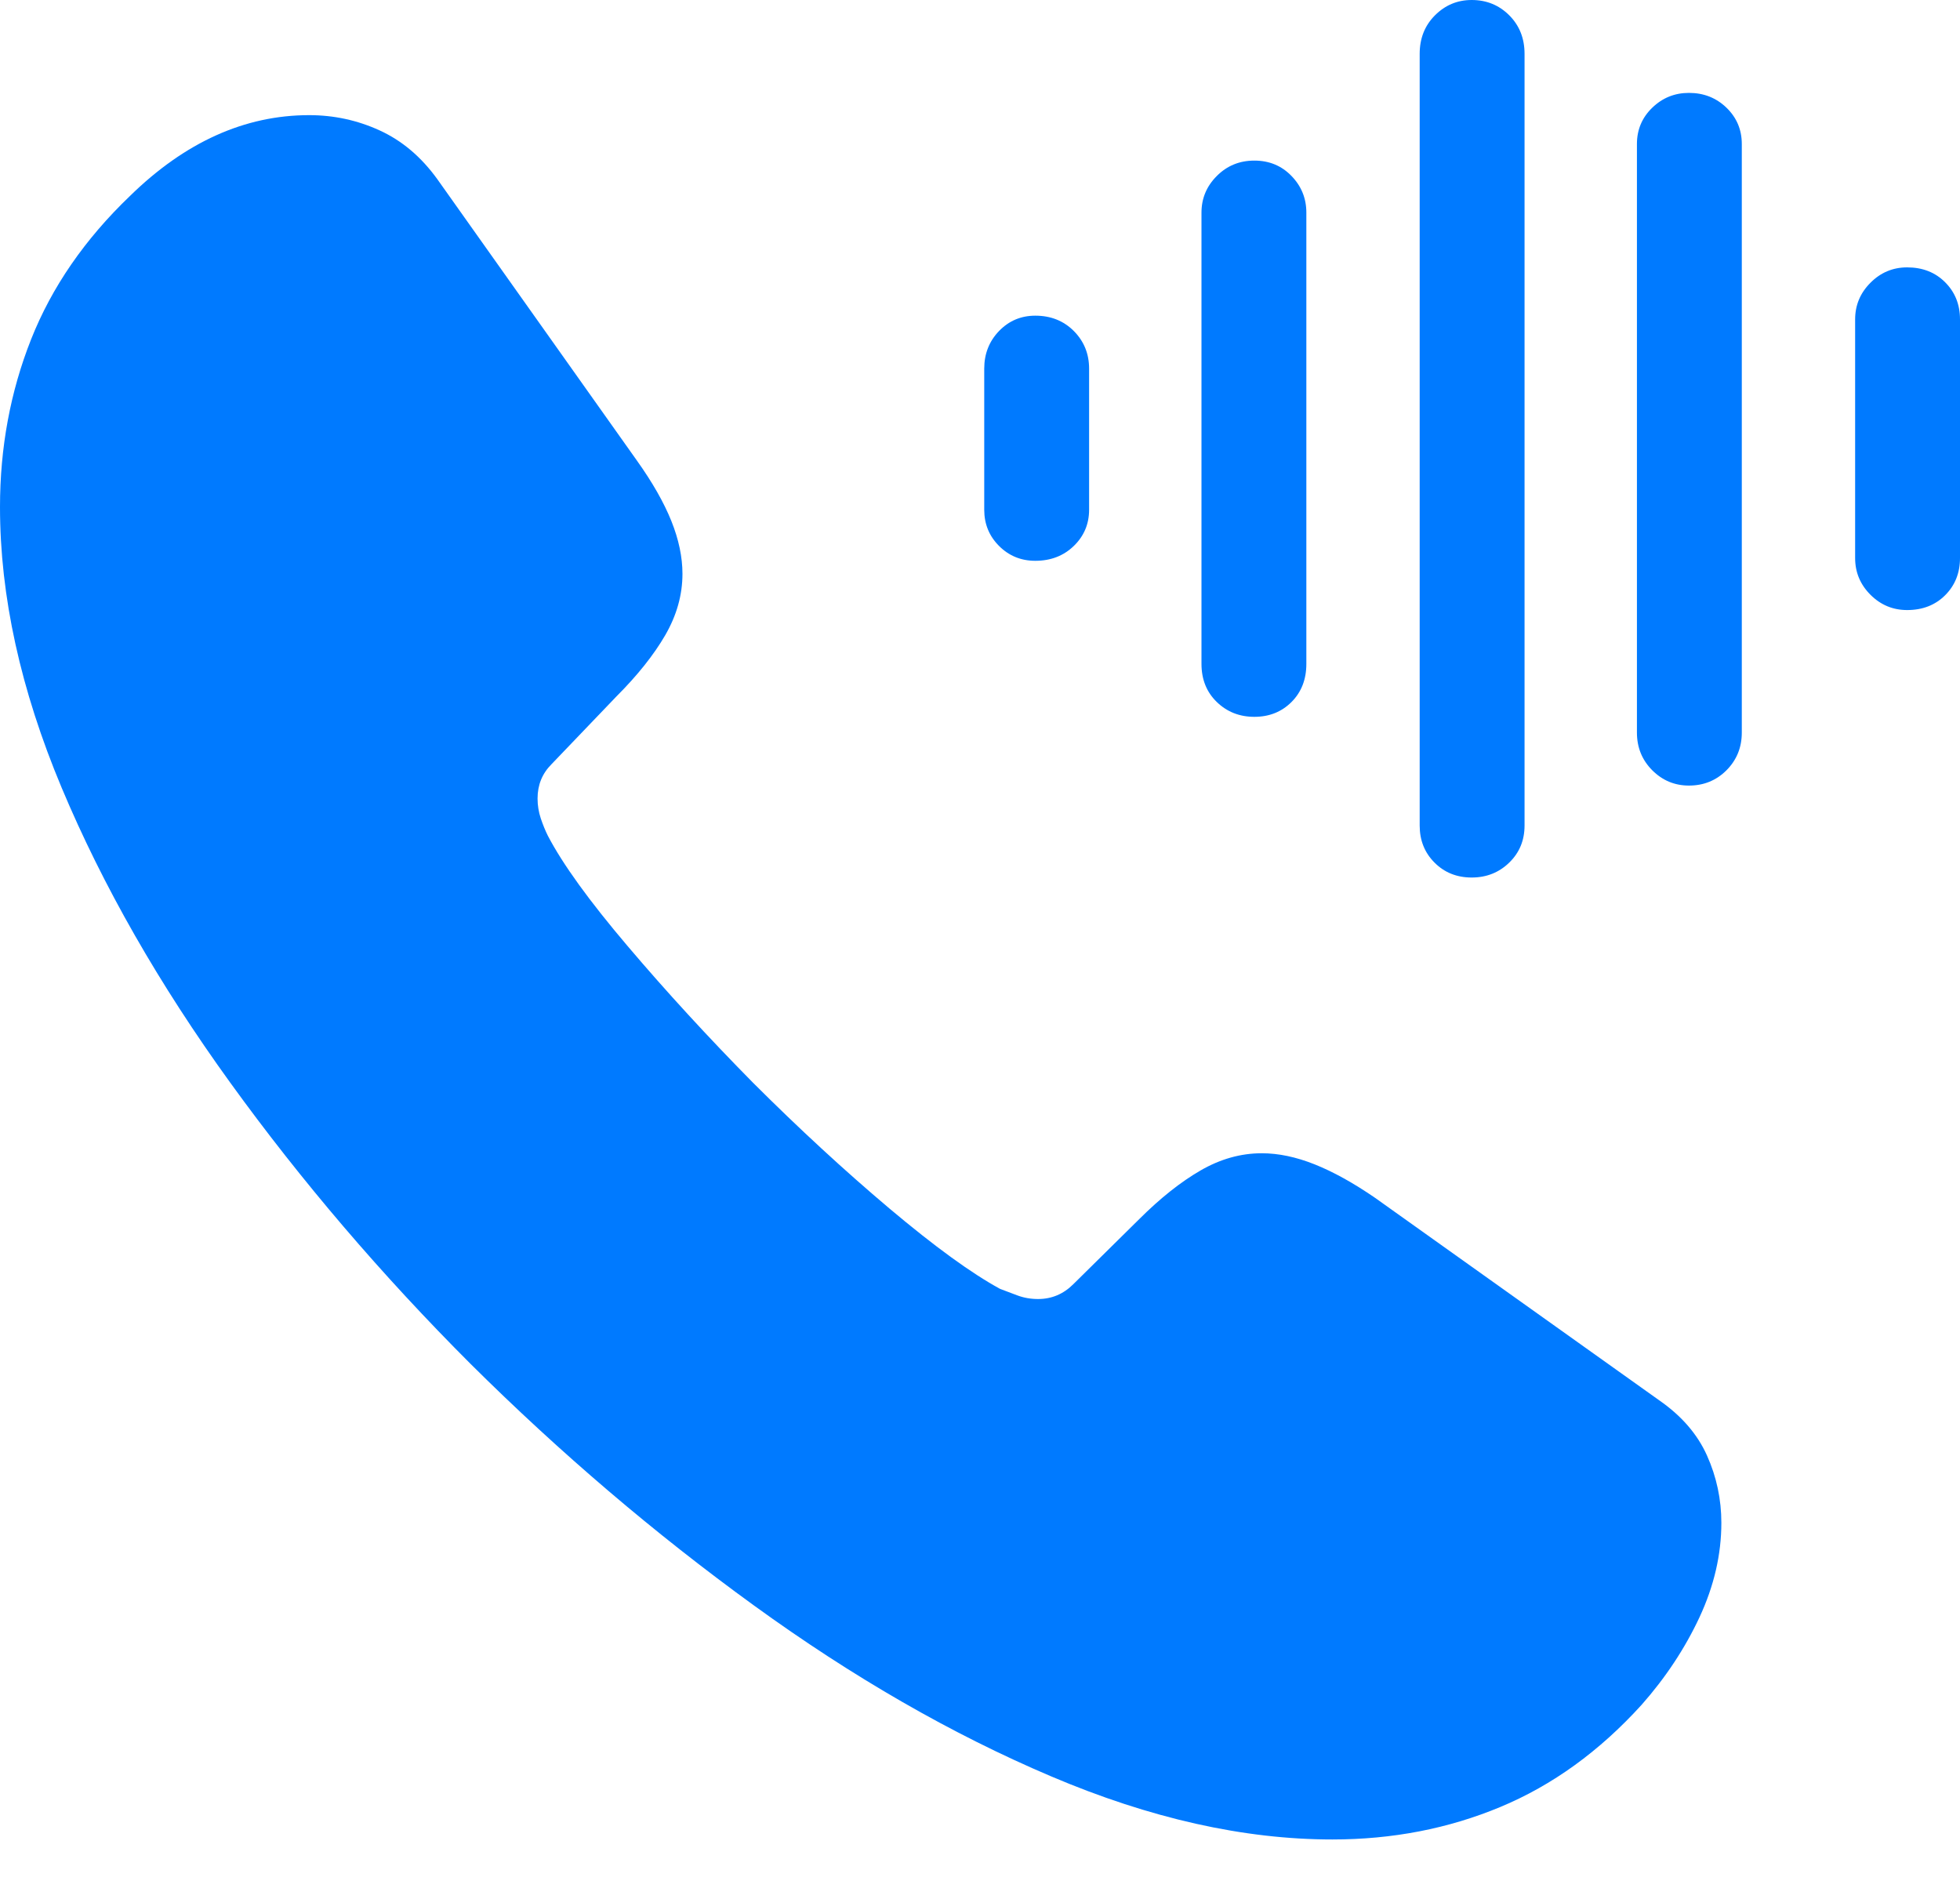 <?xml version="1.0" encoding="UTF-8"?>
<!--Generator: Apple Native CoreSVG 175.5-->
<!DOCTYPE svg
PUBLIC "-//W3C//DTD SVG 1.1//EN"
       "http://www.w3.org/Graphics/SVG/1.1/DTD/svg11.dtd">
<svg version="1.1" xmlns="http://www.w3.org/2000/svg" xmlns:xlink="http://www.w3.org/1999/xlink" width="20.615" height="19.854">
 <g>
  <rect height="19.854" opacity="0" width="20.615" x="0" y="0"/>
  <path d="M4.951 14.346Q6.367 15.752 7.93 16.885Q9.492 18.018 11.055 18.682Q12.617 19.346 14.014 19.346Q14.961 19.346 15.781 19.004Q16.602 18.662 17.266 17.93Q17.646 17.5 17.876 17.007Q18.105 16.514 18.105 16.016Q18.105 15.645 17.954 15.308Q17.803 14.971 17.451 14.727L14.463 12.598Q14.121 12.363 13.828 12.246Q13.535 12.129 13.271 12.129Q12.94 12.129 12.627 12.31Q12.315 12.49 11.982 12.822L11.289 13.506Q11.133 13.662 10.918 13.662Q10.801 13.662 10.698 13.623Q10.596 13.584 10.518 13.555Q10.068 13.31 9.355 12.71Q8.643 12.109 7.92 11.387Q7.207 10.664 6.602 9.951Q5.996 9.238 5.762 8.789Q5.723 8.711 5.688 8.608Q5.654 8.506 5.654 8.398Q5.654 8.184 5.801 8.037L6.484 7.324Q6.816 6.992 6.997 6.68Q7.178 6.367 7.178 6.035Q7.178 5.771 7.061 5.479Q6.943 5.186 6.699 4.844L4.6 1.885Q4.346 1.533 3.994 1.372Q3.643 1.211 3.252 1.211Q2.236 1.211 1.367 2.061Q0.654 2.744 0.327 3.569Q0 4.395 0 5.332Q0 6.738 0.649 8.286Q1.299 9.834 2.422 11.387Q3.545 12.94 4.951 14.346Z" fill="#007aff"/>
  <path d="M10.889 5.898Q11.133 5.898 11.294 5.742Q11.455 5.586 11.455 5.361L11.455 3.877Q11.455 3.643 11.294 3.481Q11.133 3.32 10.889 3.32Q10.664 3.32 10.508 3.481Q10.352 3.643 10.352 3.877L10.352 5.361Q10.352 5.586 10.508 5.742Q10.664 5.898 10.889 5.898Z" fill="#007aff"/>
  <path d="M13.193 7.539Q13.428 7.539 13.584 7.383Q13.74 7.227 13.74 6.982L13.74 2.236Q13.74 2.012 13.584 1.851Q13.428 1.689 13.193 1.689Q12.959 1.689 12.798 1.851Q12.637 2.012 12.637 2.236L12.637 6.982Q12.637 7.227 12.798 7.383Q12.959 7.539 13.193 7.539Z" fill="#007aff"/>
  <path d="M15.479 9.229Q15.713 9.229 15.874 9.072Q16.035 8.916 16.035 8.682L16.035 0.566Q16.035 0.322 15.874 0.161Q15.713 0 15.479 0Q15.254 0 15.093 0.161Q14.932 0.322 14.932 0.566L14.932 8.682Q14.932 8.916 15.088 9.072Q15.244 9.229 15.479 9.229Z" fill="#007aff"/>
  <path d="M17.764 8.262Q17.998 8.262 18.159 8.101Q18.32 7.939 18.32 7.705L18.32 1.514Q18.32 1.289 18.159 1.133Q17.998 0.977 17.764 0.977Q17.539 0.977 17.378 1.133Q17.217 1.289 17.217 1.514L17.217 7.705Q17.217 7.939 17.378 8.101Q17.539 8.262 17.764 8.262Z" fill="#007aff"/>
  <path d="M20.059 6.416Q20.303 6.416 20.459 6.26Q20.615 6.104 20.615 5.869L20.615 3.359Q20.615 3.125 20.459 2.969Q20.303 2.812 20.059 2.812Q19.834 2.812 19.673 2.974Q19.512 3.135 19.512 3.359L19.512 5.869Q19.512 6.094 19.673 6.255Q19.834 6.416 20.059 6.416Z" fill="#007aff"/>
 </g>
</svg>
